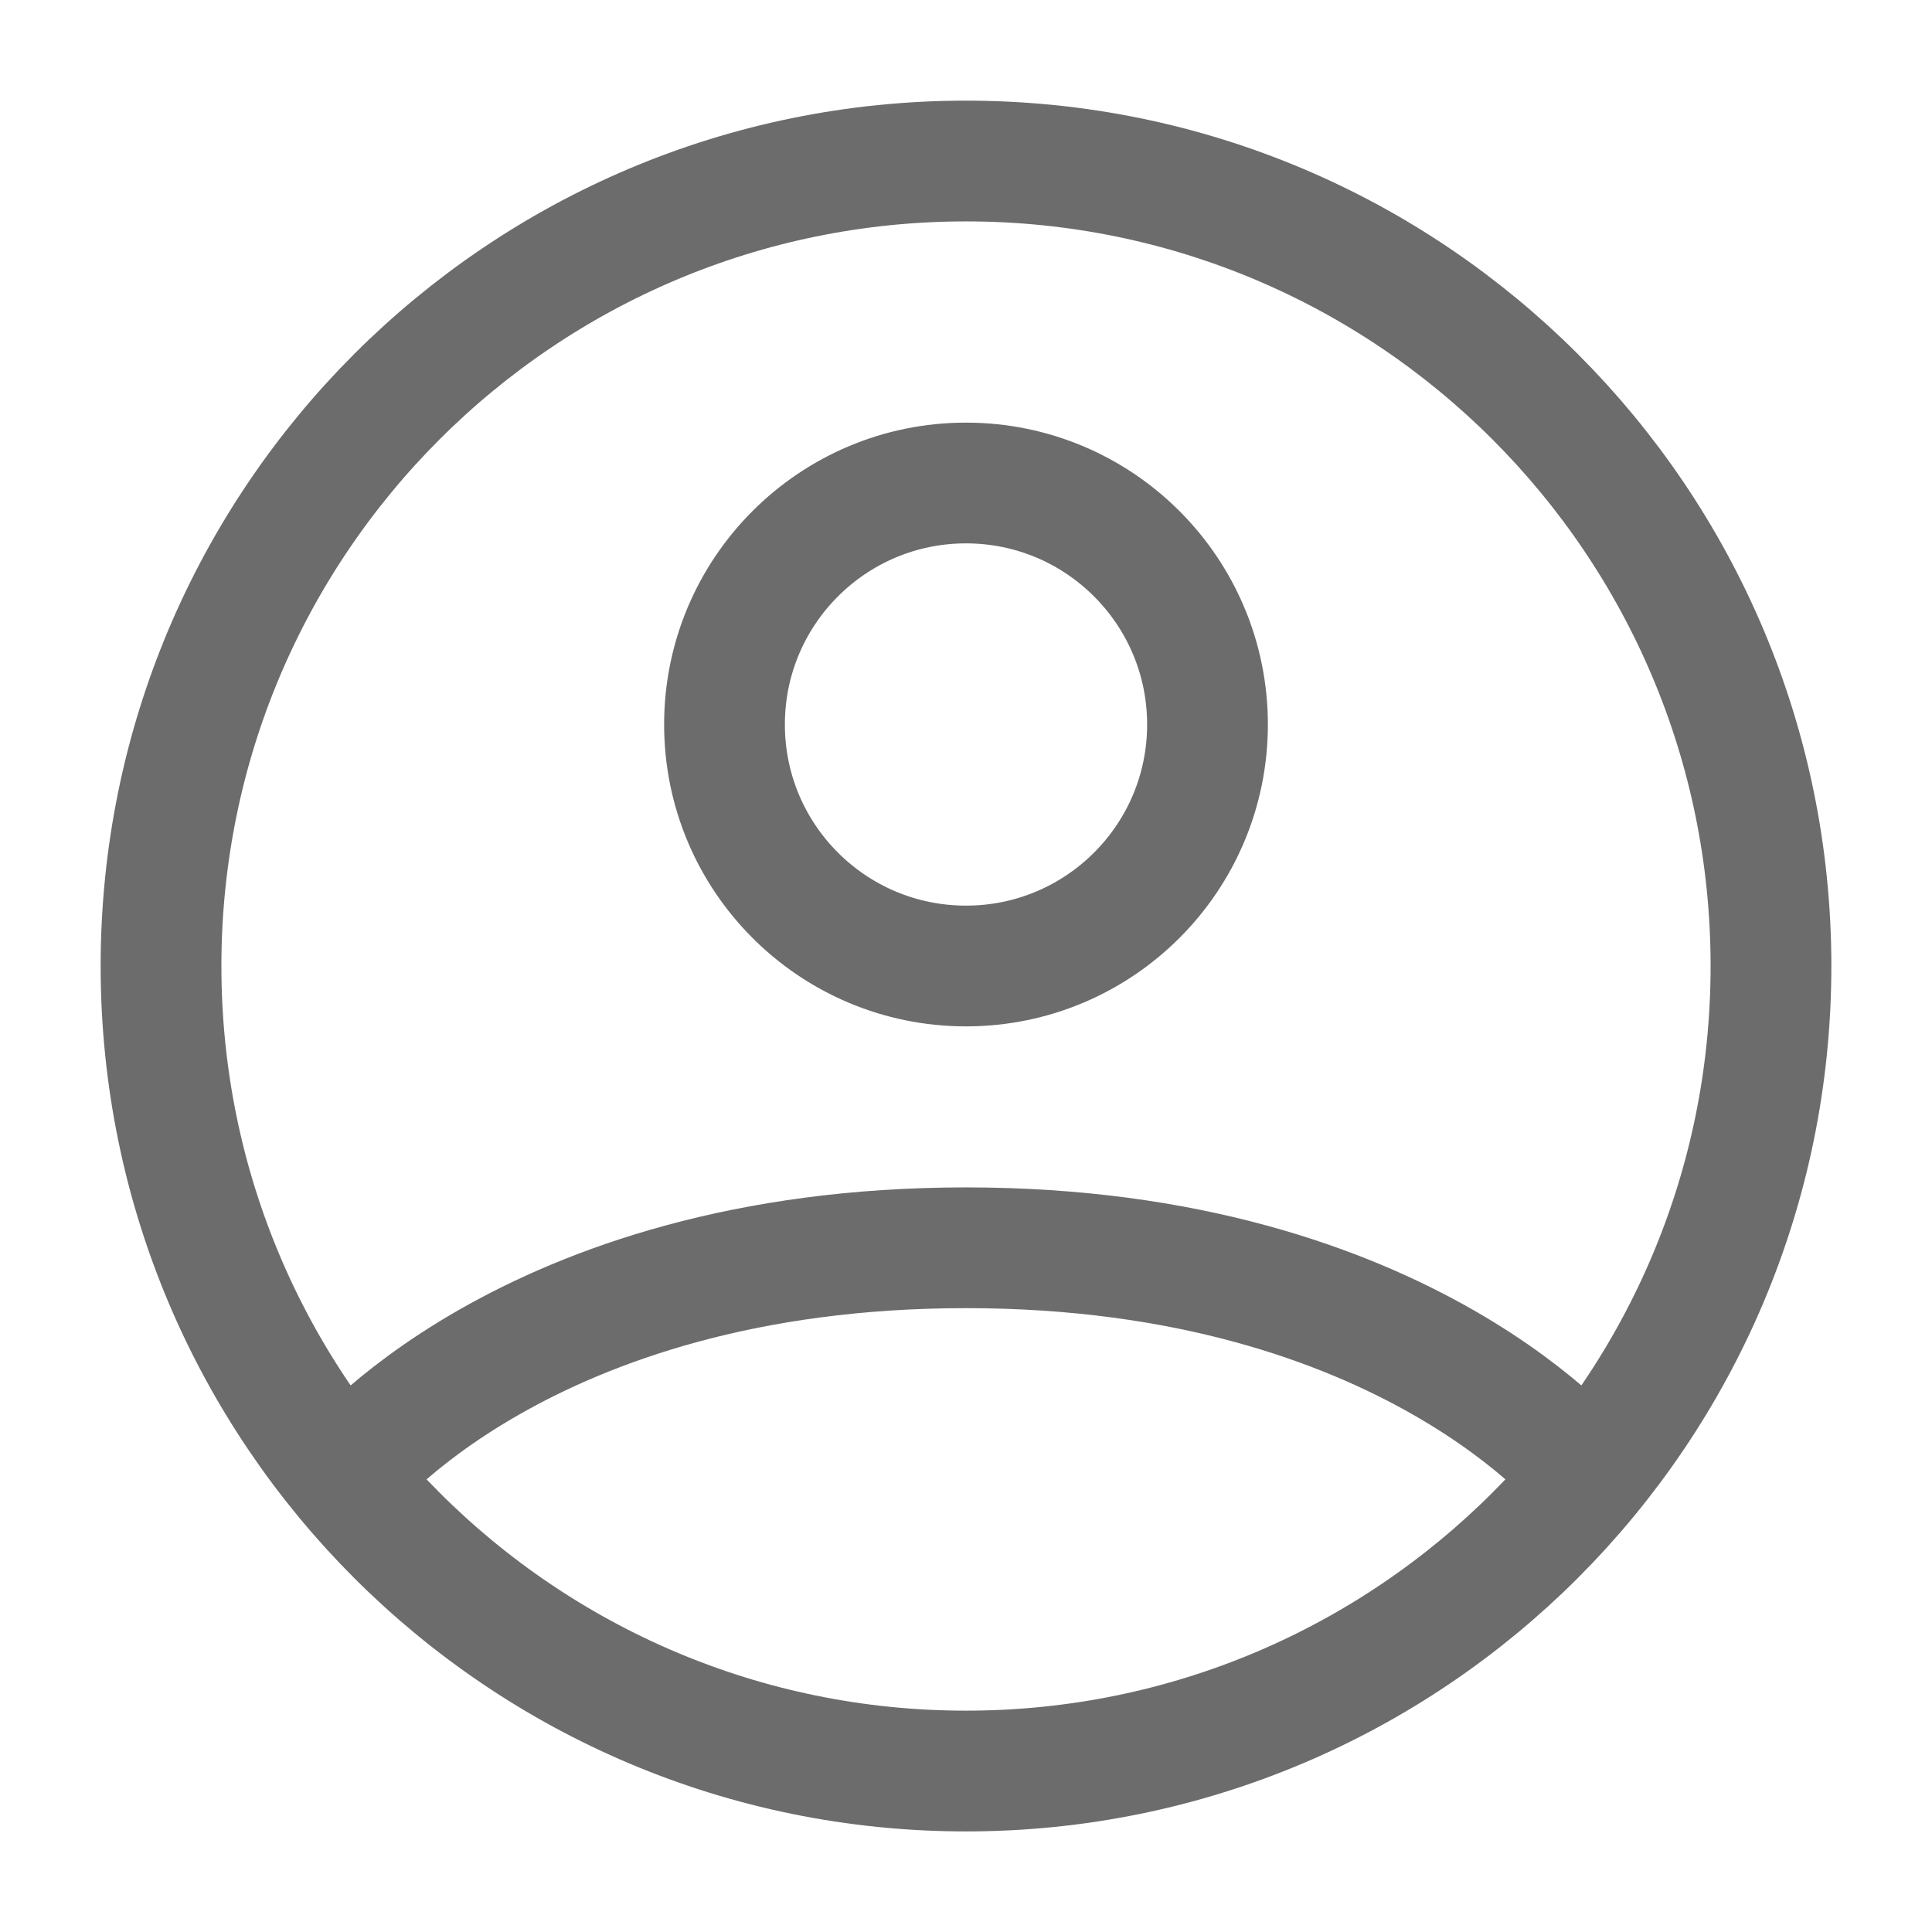 <svg width="32" height="32" viewBox="0 0 32 32" fill="none" xmlns="http://www.w3.org/2000/svg">
<path d="M5.695 24.461C5.695 24.461 8.667 20.667 16 20.667C23.333 20.667 26.305 24.461 26.305 24.461M16 2.667C8.636 2.667 2.667 8.637 2.667 16C2.667 23.364 8.636 29.334 16 29.334C23.364 29.334 29.333 23.364 29.333 16C29.333 8.637 23.364 2.667 16 2.667ZM16 16C18.209 16 20 14.21 20 12C20 9.791 18.209 8 16 8C13.791 8 12 9.791 12 12C12 14.21 13.791 16 16 16Z" stroke="#6C6C6C" stroke-width="2" stroke-linecap="round" stroke-linejoin="round"/>
</svg>
